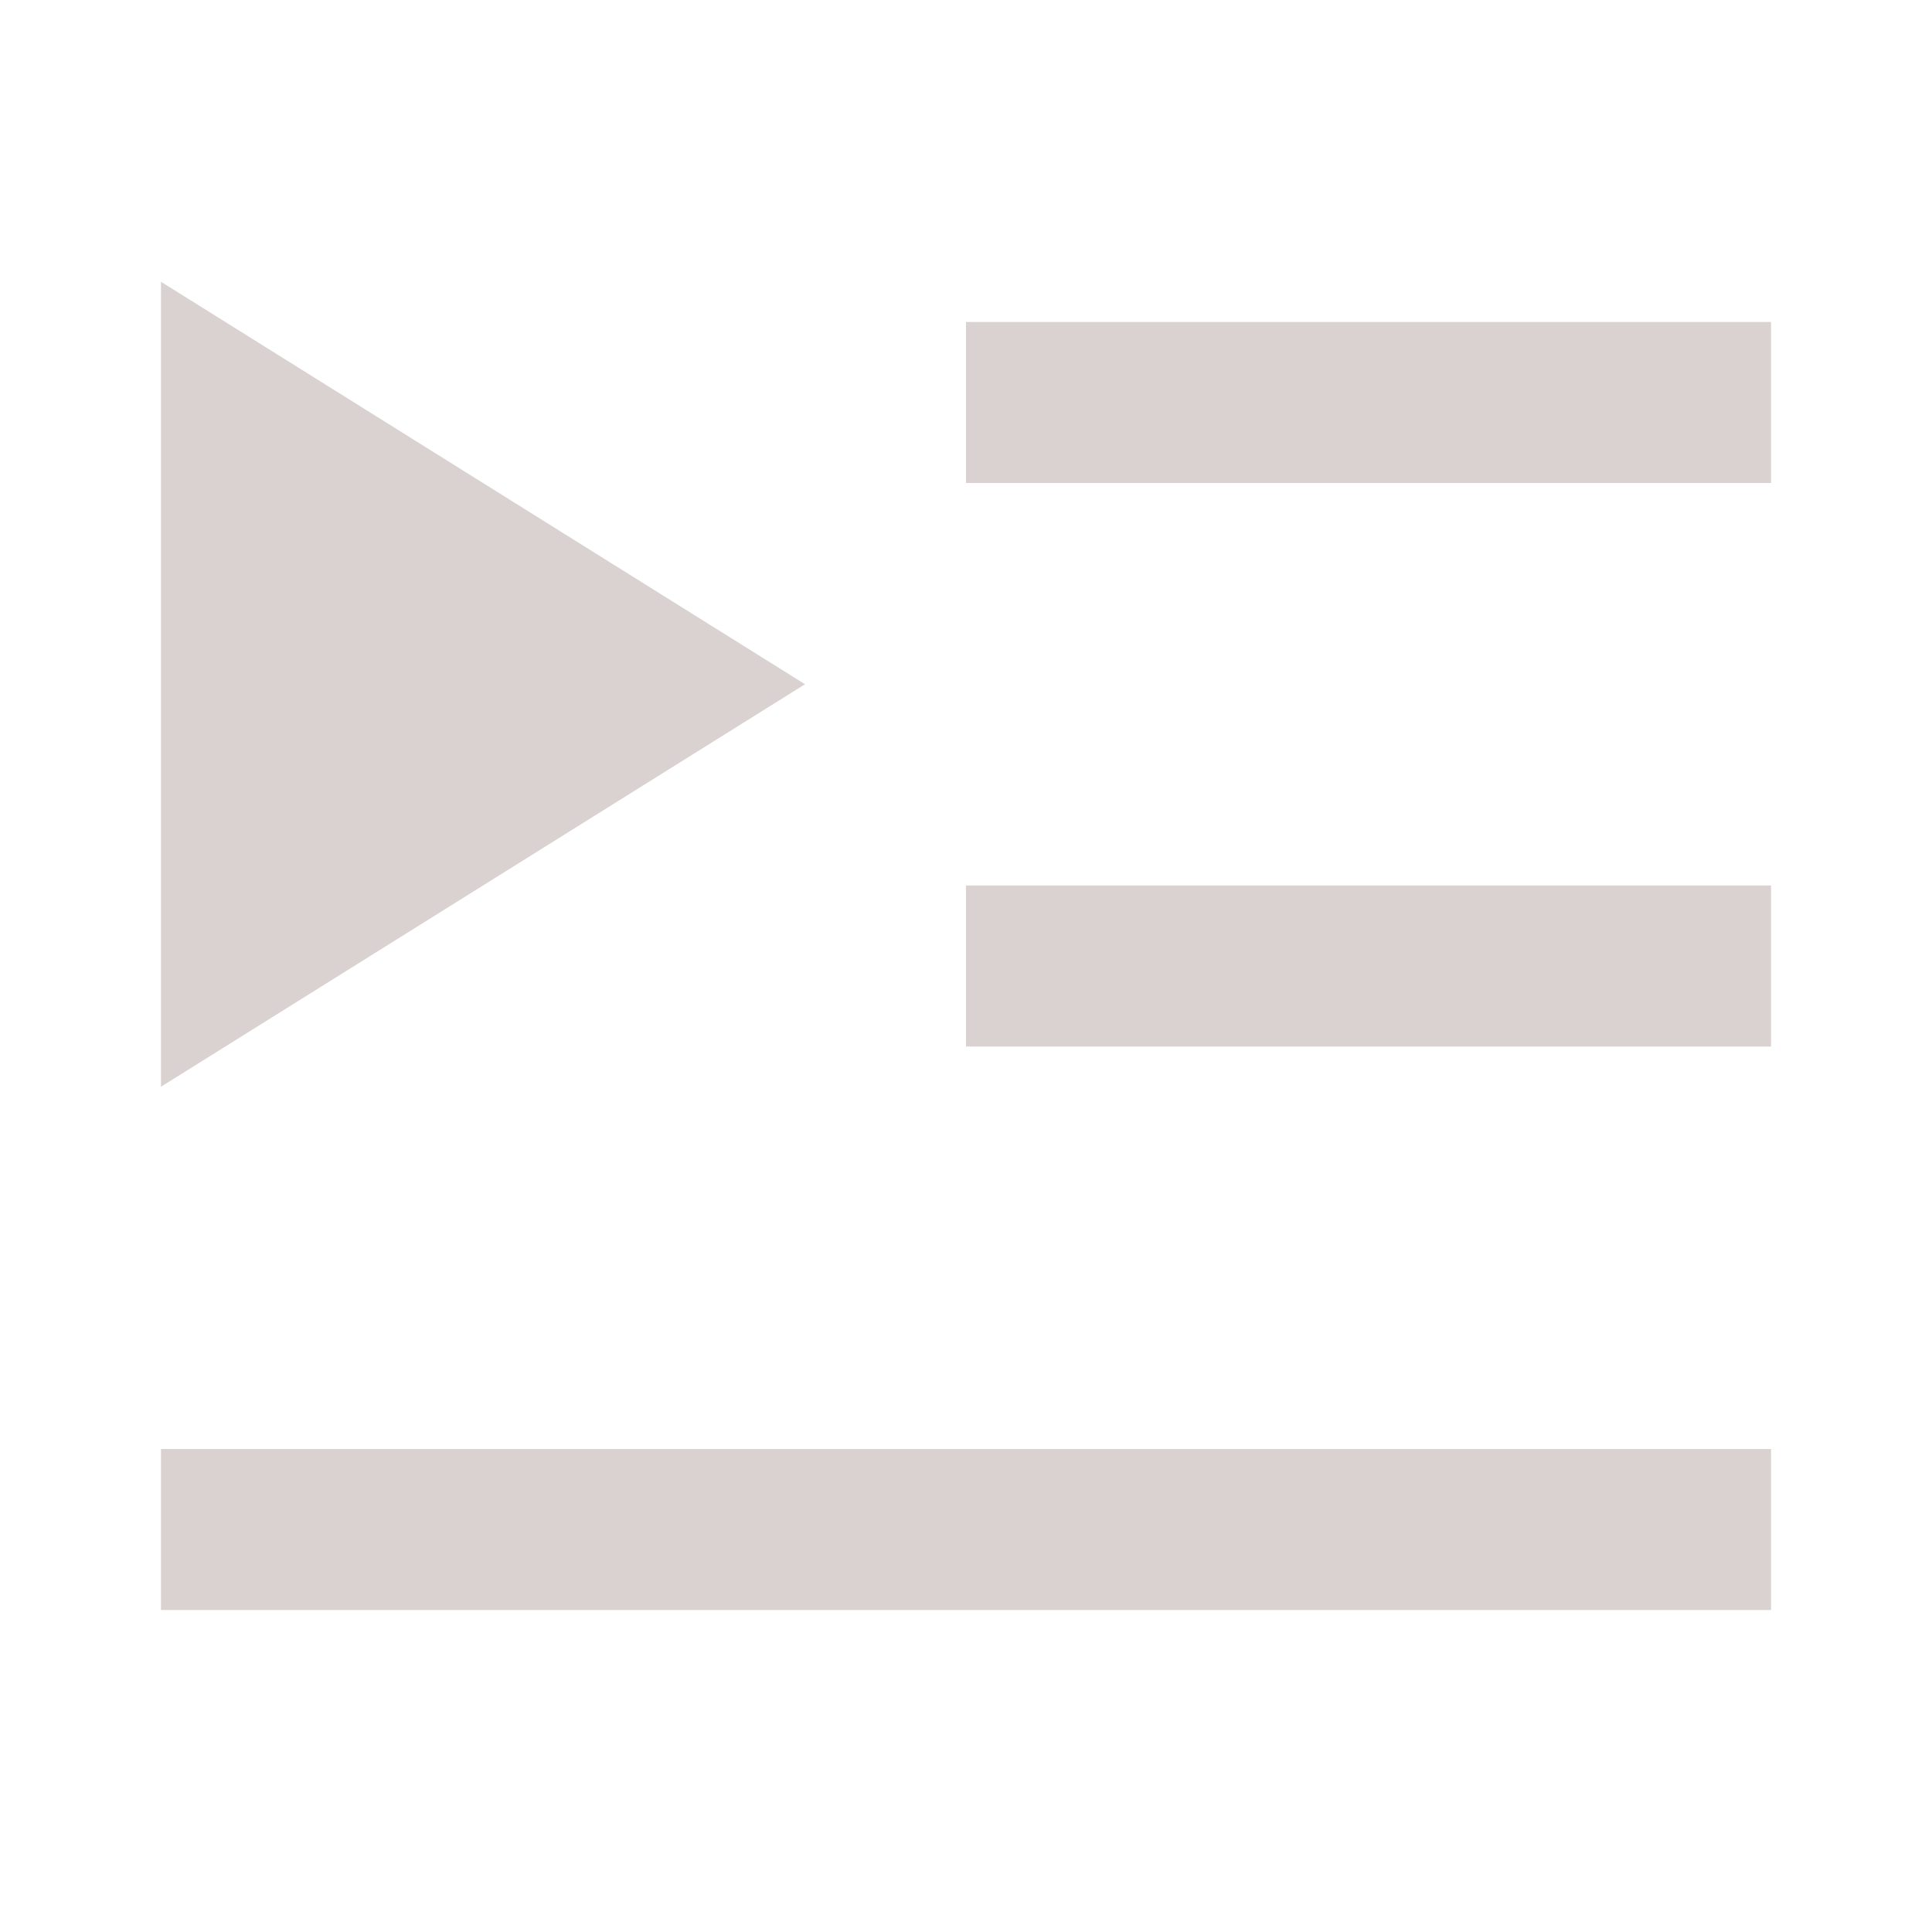 <svg width="49" height="49" viewBox="0 0 49 49" fill="none" xmlns="http://www.w3.org/2000/svg">
<path d="M44.917 36.75V40.833H4.083V36.75H44.917ZM4.083 7.146L20.417 17.354L4.083 27.562V7.146ZM44.917 22.458V26.542H24.5V22.458H44.917ZM44.917 8.167V12.25H24.5V8.167H44.917Z" fill="#D9D2D0"/>
</svg>
